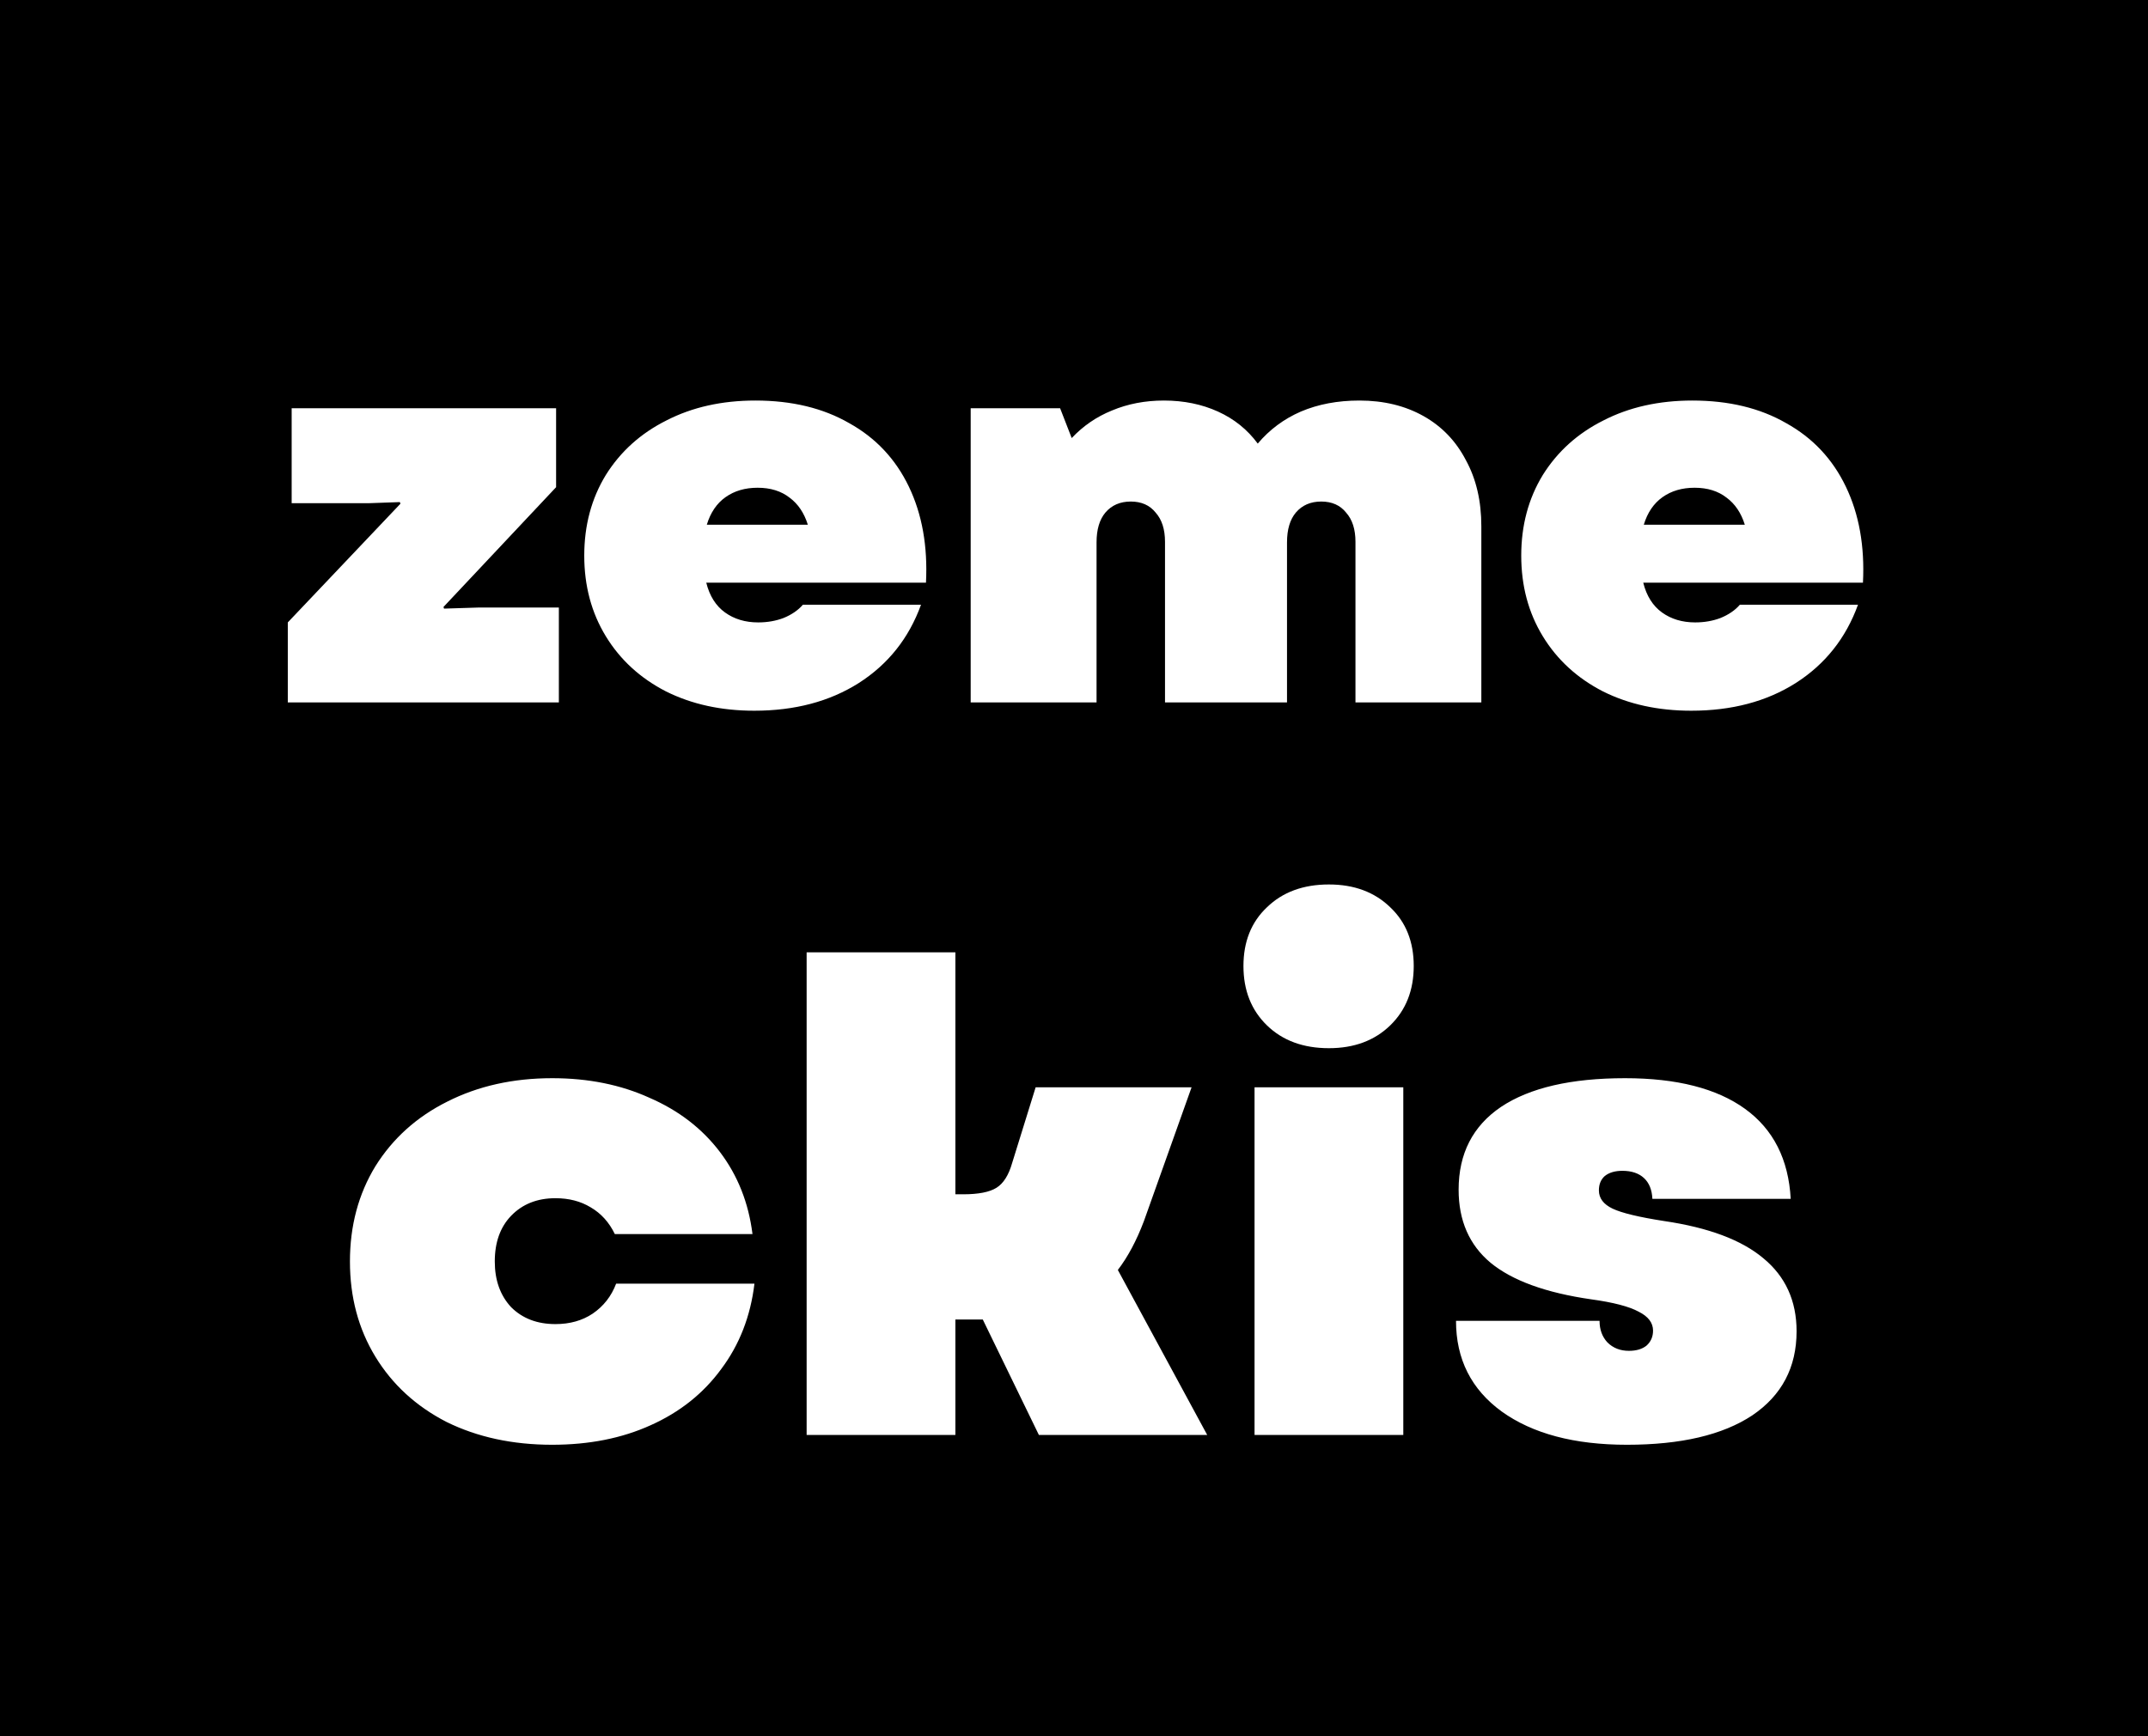 <svg width="214" height="173" viewBox="0 0 214 173" fill="none" xmlns="http://www.w3.org/2000/svg">
<rect width="214" height="173" fill="black"/>
<path d="M28.673 62.025L39.893 50.2L39.838 50.035L36.758 50.145H29.058V40.685H55.403V48.55L44.183 60.485L44.238 60.65L47.758 60.54H55.678V70H28.673V62.025ZM75.148 70.825C71.848 70.825 68.914 70.183 66.348 68.9C63.781 67.58 61.783 65.747 60.353 63.4C58.923 61.053 58.208 58.377 58.208 55.37C58.208 52.363 58.923 49.687 60.353 47.34C61.819 44.993 63.836 43.178 66.403 41.895C68.969 40.575 71.921 39.915 75.258 39.915C78.888 39.915 82.004 40.667 84.608 42.17C87.248 43.637 89.228 45.745 90.548 48.495C91.868 51.245 92.436 54.435 92.253 58.065H70.363C70.693 59.385 71.316 60.375 72.233 61.035C73.149 61.695 74.249 62.025 75.533 62.025C76.449 62.025 77.293 61.878 78.063 61.585C78.869 61.255 79.511 60.815 79.988 60.265H91.758C90.548 63.602 88.476 66.205 85.543 68.075C82.646 69.908 79.181 70.825 75.148 70.825ZM80.483 52.29C80.116 51.117 79.511 50.218 78.668 49.595C77.824 48.935 76.761 48.605 75.478 48.605C74.231 48.605 73.168 48.917 72.288 49.54C71.408 50.163 70.784 51.08 70.418 52.29H80.483ZM96.707 40.685H105.617L106.772 43.655C107.909 42.445 109.247 41.528 110.787 40.905C112.364 40.245 114.087 39.915 115.957 39.915C117.937 39.915 119.734 40.282 121.347 41.015C122.961 41.748 124.281 42.812 125.307 44.205C126.481 42.812 127.911 41.748 129.597 41.015C131.321 40.282 133.264 39.915 135.427 39.915C137.847 39.915 139.974 40.428 141.807 41.455C143.641 42.482 145.052 43.948 146.042 45.855C147.069 47.725 147.582 49.925 147.582 52.455V70H135.042V53.995C135.042 52.748 134.731 51.777 134.107 51.08C133.521 50.347 132.696 49.98 131.632 49.98C130.569 49.98 129.726 50.347 129.102 51.08C128.516 51.777 128.222 52.767 128.222 54.05V70H116.067V53.995C116.067 52.748 115.756 51.777 115.132 51.08C114.546 50.347 113.721 49.98 112.657 49.98C111.594 49.98 110.751 50.347 110.127 51.08C109.541 51.777 109.247 52.767 109.247 54.05V70H96.707V40.685ZM168.497 70.825C165.197 70.825 162.264 70.183 159.697 68.9C157.131 67.58 155.132 65.747 153.702 63.4C152.272 61.053 151.557 58.377 151.557 55.37C151.557 52.363 152.272 49.687 153.702 47.34C155.169 44.993 157.186 43.178 159.752 41.895C162.319 40.575 165.271 39.915 168.607 39.915C172.237 39.915 175.354 40.667 177.957 42.17C180.597 43.637 182.577 45.745 183.897 48.495C185.217 51.245 185.786 54.435 185.602 58.065H163.712C164.042 59.385 164.666 60.375 165.582 61.035C166.499 61.695 167.599 62.025 168.882 62.025C169.799 62.025 170.642 61.878 171.412 61.585C172.219 61.255 172.861 60.815 173.337 60.265H185.107C183.897 63.602 181.826 66.205 178.892 68.075C175.996 69.908 172.531 70.825 168.497 70.825ZM173.832 52.29C173.466 51.117 172.861 50.218 172.017 49.595C171.174 48.935 170.111 48.605 168.827 48.605C167.581 48.605 166.517 48.917 165.637 49.54C164.757 50.163 164.134 51.08 163.767 52.29H173.832ZM55.014 143.975C51.07 143.975 47.56 143.217 44.484 141.7C41.45 140.14 39.089 137.973 37.399 135.2C35.709 132.427 34.864 129.263 34.864 125.71C34.864 122.157 35.709 118.993 37.399 116.22C39.132 113.447 41.515 111.302 44.549 109.785C47.625 108.225 51.114 107.445 55.014 107.445C58.61 107.445 61.839 108.095 64.699 109.395C67.602 110.652 69.942 112.45 71.719 114.79C73.495 117.13 74.579 119.86 74.969 122.98H61.254C60.69 121.81 59.889 120.922 58.849 120.315C57.852 119.708 56.682 119.405 55.339 119.405C53.519 119.405 52.045 119.99 50.919 121.16C49.835 122.287 49.294 123.803 49.294 125.71C49.294 127.573 49.835 129.09 50.919 130.26C52.045 131.387 53.519 131.95 55.339 131.95C56.769 131.95 58.004 131.603 59.044 130.91C60.127 130.173 60.907 129.177 61.384 127.92H75.164C74.774 131.17 73.669 134.008 71.849 136.435C70.072 138.862 67.732 140.725 64.829 142.025C61.969 143.325 58.697 143.975 55.014 143.975ZM80.363 94.9H95.183V119.015H95.963C97.48 119.015 98.585 118.798 99.278 118.365C99.972 117.932 100.492 117.108 100.838 115.895L103.178 108.355H118.713L113.968 121.68C113.232 123.63 112.365 125.255 111.368 126.555L120.273 143H103.503L97.913 131.495H95.183V143H80.363V94.9ZM124.987 108.355H139.807V143H124.987V108.355ZM123.882 96.265C123.882 93.838 124.662 91.888 126.222 90.415C127.782 88.898 129.841 88.14 132.397 88.14C134.911 88.14 136.947 88.898 138.507 90.415C140.067 91.888 140.847 93.838 140.847 96.265C140.847 98.692 140.067 100.663 138.507 102.18C136.947 103.697 134.911 104.455 132.397 104.455C129.841 104.455 127.782 103.697 126.222 102.18C124.662 100.663 123.882 98.692 123.882 96.265ZM162.089 143.975C156.846 143.975 152.686 142.87 149.609 140.66C146.576 138.45 145.059 135.438 145.059 131.625H159.359C159.359 132.492 159.619 133.207 160.139 133.77C160.702 134.333 161.417 134.615 162.284 134.615C163.021 134.615 163.606 134.442 164.039 134.095C164.472 133.705 164.689 133.207 164.689 132.6C164.689 131.82 164.212 131.192 163.259 130.715C162.306 130.195 160.724 129.783 158.514 129.48C154.007 128.83 150.671 127.617 148.504 125.84C146.381 124.063 145.319 121.637 145.319 118.56C145.319 114.963 146.727 112.212 149.544 110.305C152.404 108.398 156.521 107.445 161.894 107.445C167.051 107.445 171.037 108.463 173.854 110.5C176.671 112.537 178.187 115.527 178.404 119.47H164.624C164.581 118.56 164.299 117.867 163.779 117.39C163.259 116.913 162.544 116.675 161.634 116.675C160.897 116.675 160.312 116.848 159.879 117.195C159.489 117.542 159.294 118.018 159.294 118.625C159.294 119.405 159.749 120.012 160.659 120.445C161.569 120.878 163.281 121.29 165.794 121.68C170.214 122.33 173.507 123.565 175.674 125.385C177.884 127.205 178.989 129.632 178.989 132.665C178.989 136.262 177.516 139.057 174.569 141.05C171.622 143 167.462 143.975 162.089 143.975Z" fill="white"/>
</svg>

